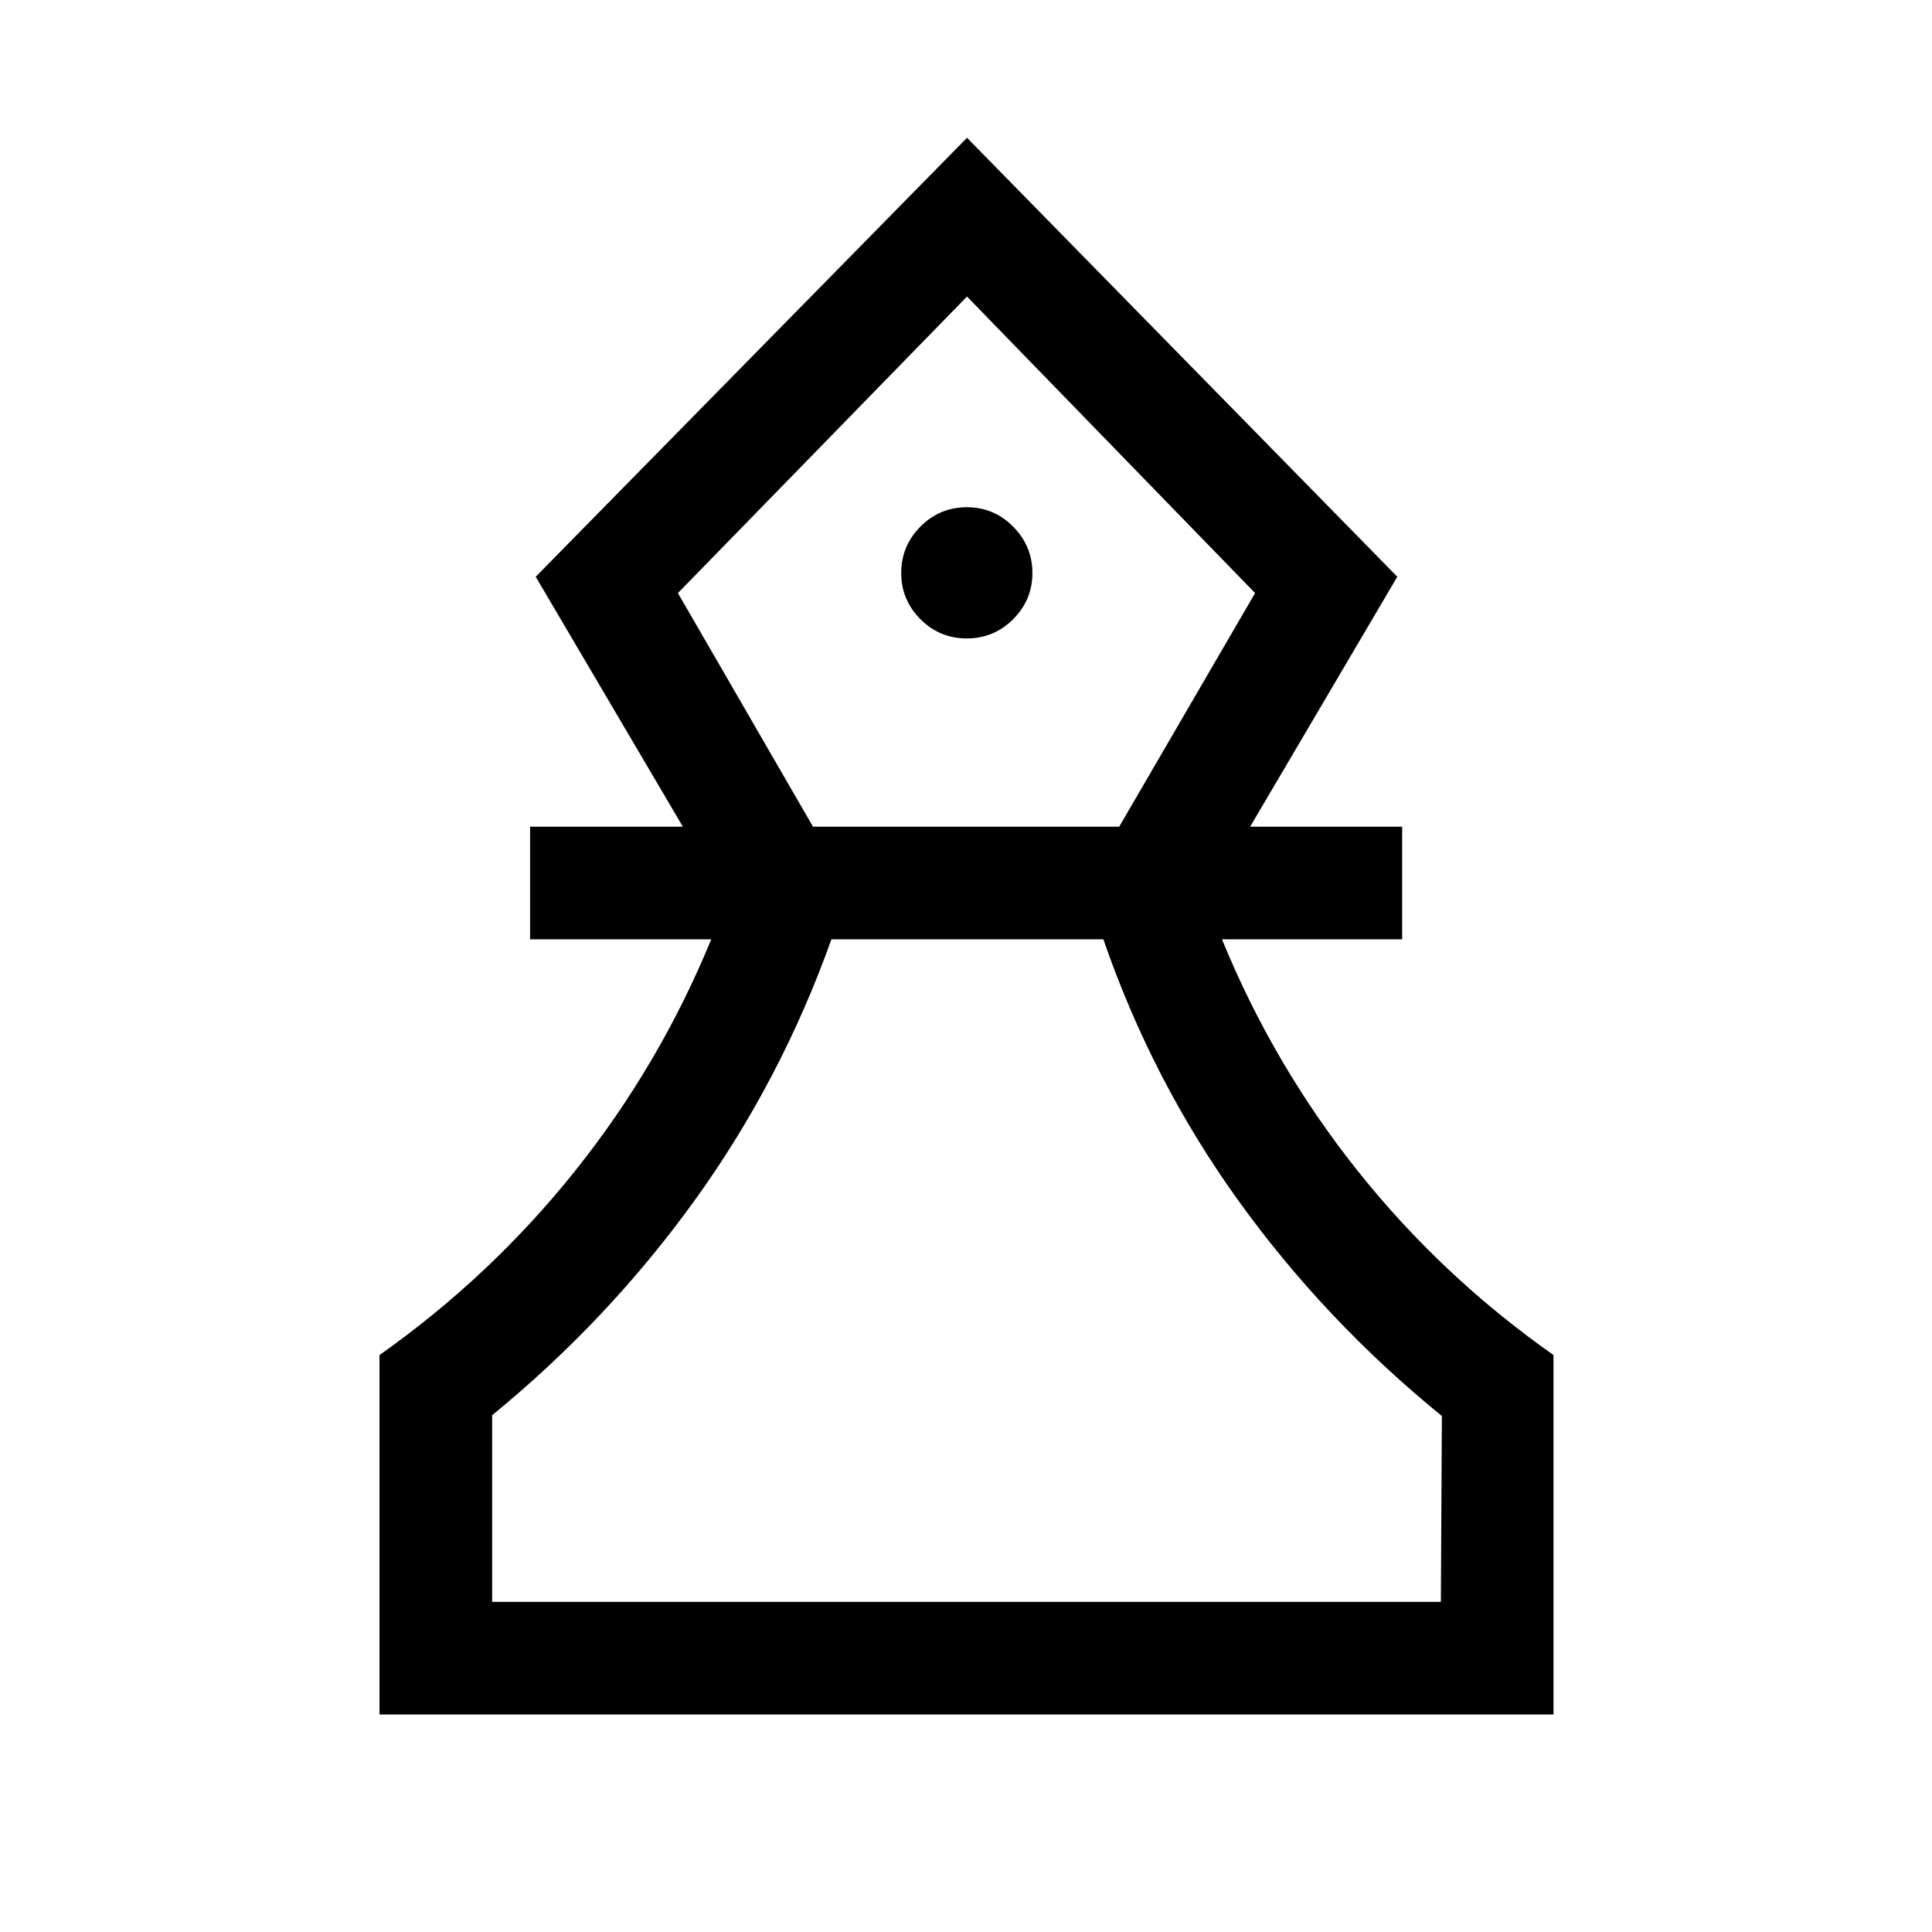 <svg xmlns="http://www.w3.org/2000/svg" height="24" viewBox="0 -960 960 960" width="24"><path d="M188.58-108.08v-178.61q55.27-39.04 97.21-91.54 41.94-52.5 67.63-115.04h-90.03v-55.96h75.92l-73.12-124.19L480.5-891.54l213.81 218.12-73.12 124.19h75.54v55.96h-89.54q25.58 62.54 67.41 115.04 41.83 52.5 97.32 91.54v178.61H188.58Zm55.96-55.96h471.42l.5-92.35q-57.99-47.19-100.94-106.78-42.94-59.6-67.27-130.1H413.13q-25.09 70.31-68.01 129.81-42.93 59.5-100.58 106.69v92.73Zm159.44-385.19h152.15l67.52-116.08L480.5-812.65 336.85-665.31l67.13 116.08Zm76.41-93.54q13.49 0 23.05-9.56 9.56-9.57 9.56-22.95 0-13.37-9.56-23.03-9.56-9.65-22.93-9.65-13.59 0-23.14 9.6-9.56 9.61-9.56 23.04 0 13.44 9.54 22.99 9.55 9.56 23.04 9.56Zm.11 478.73Zm0-648.61Z"/></svg>